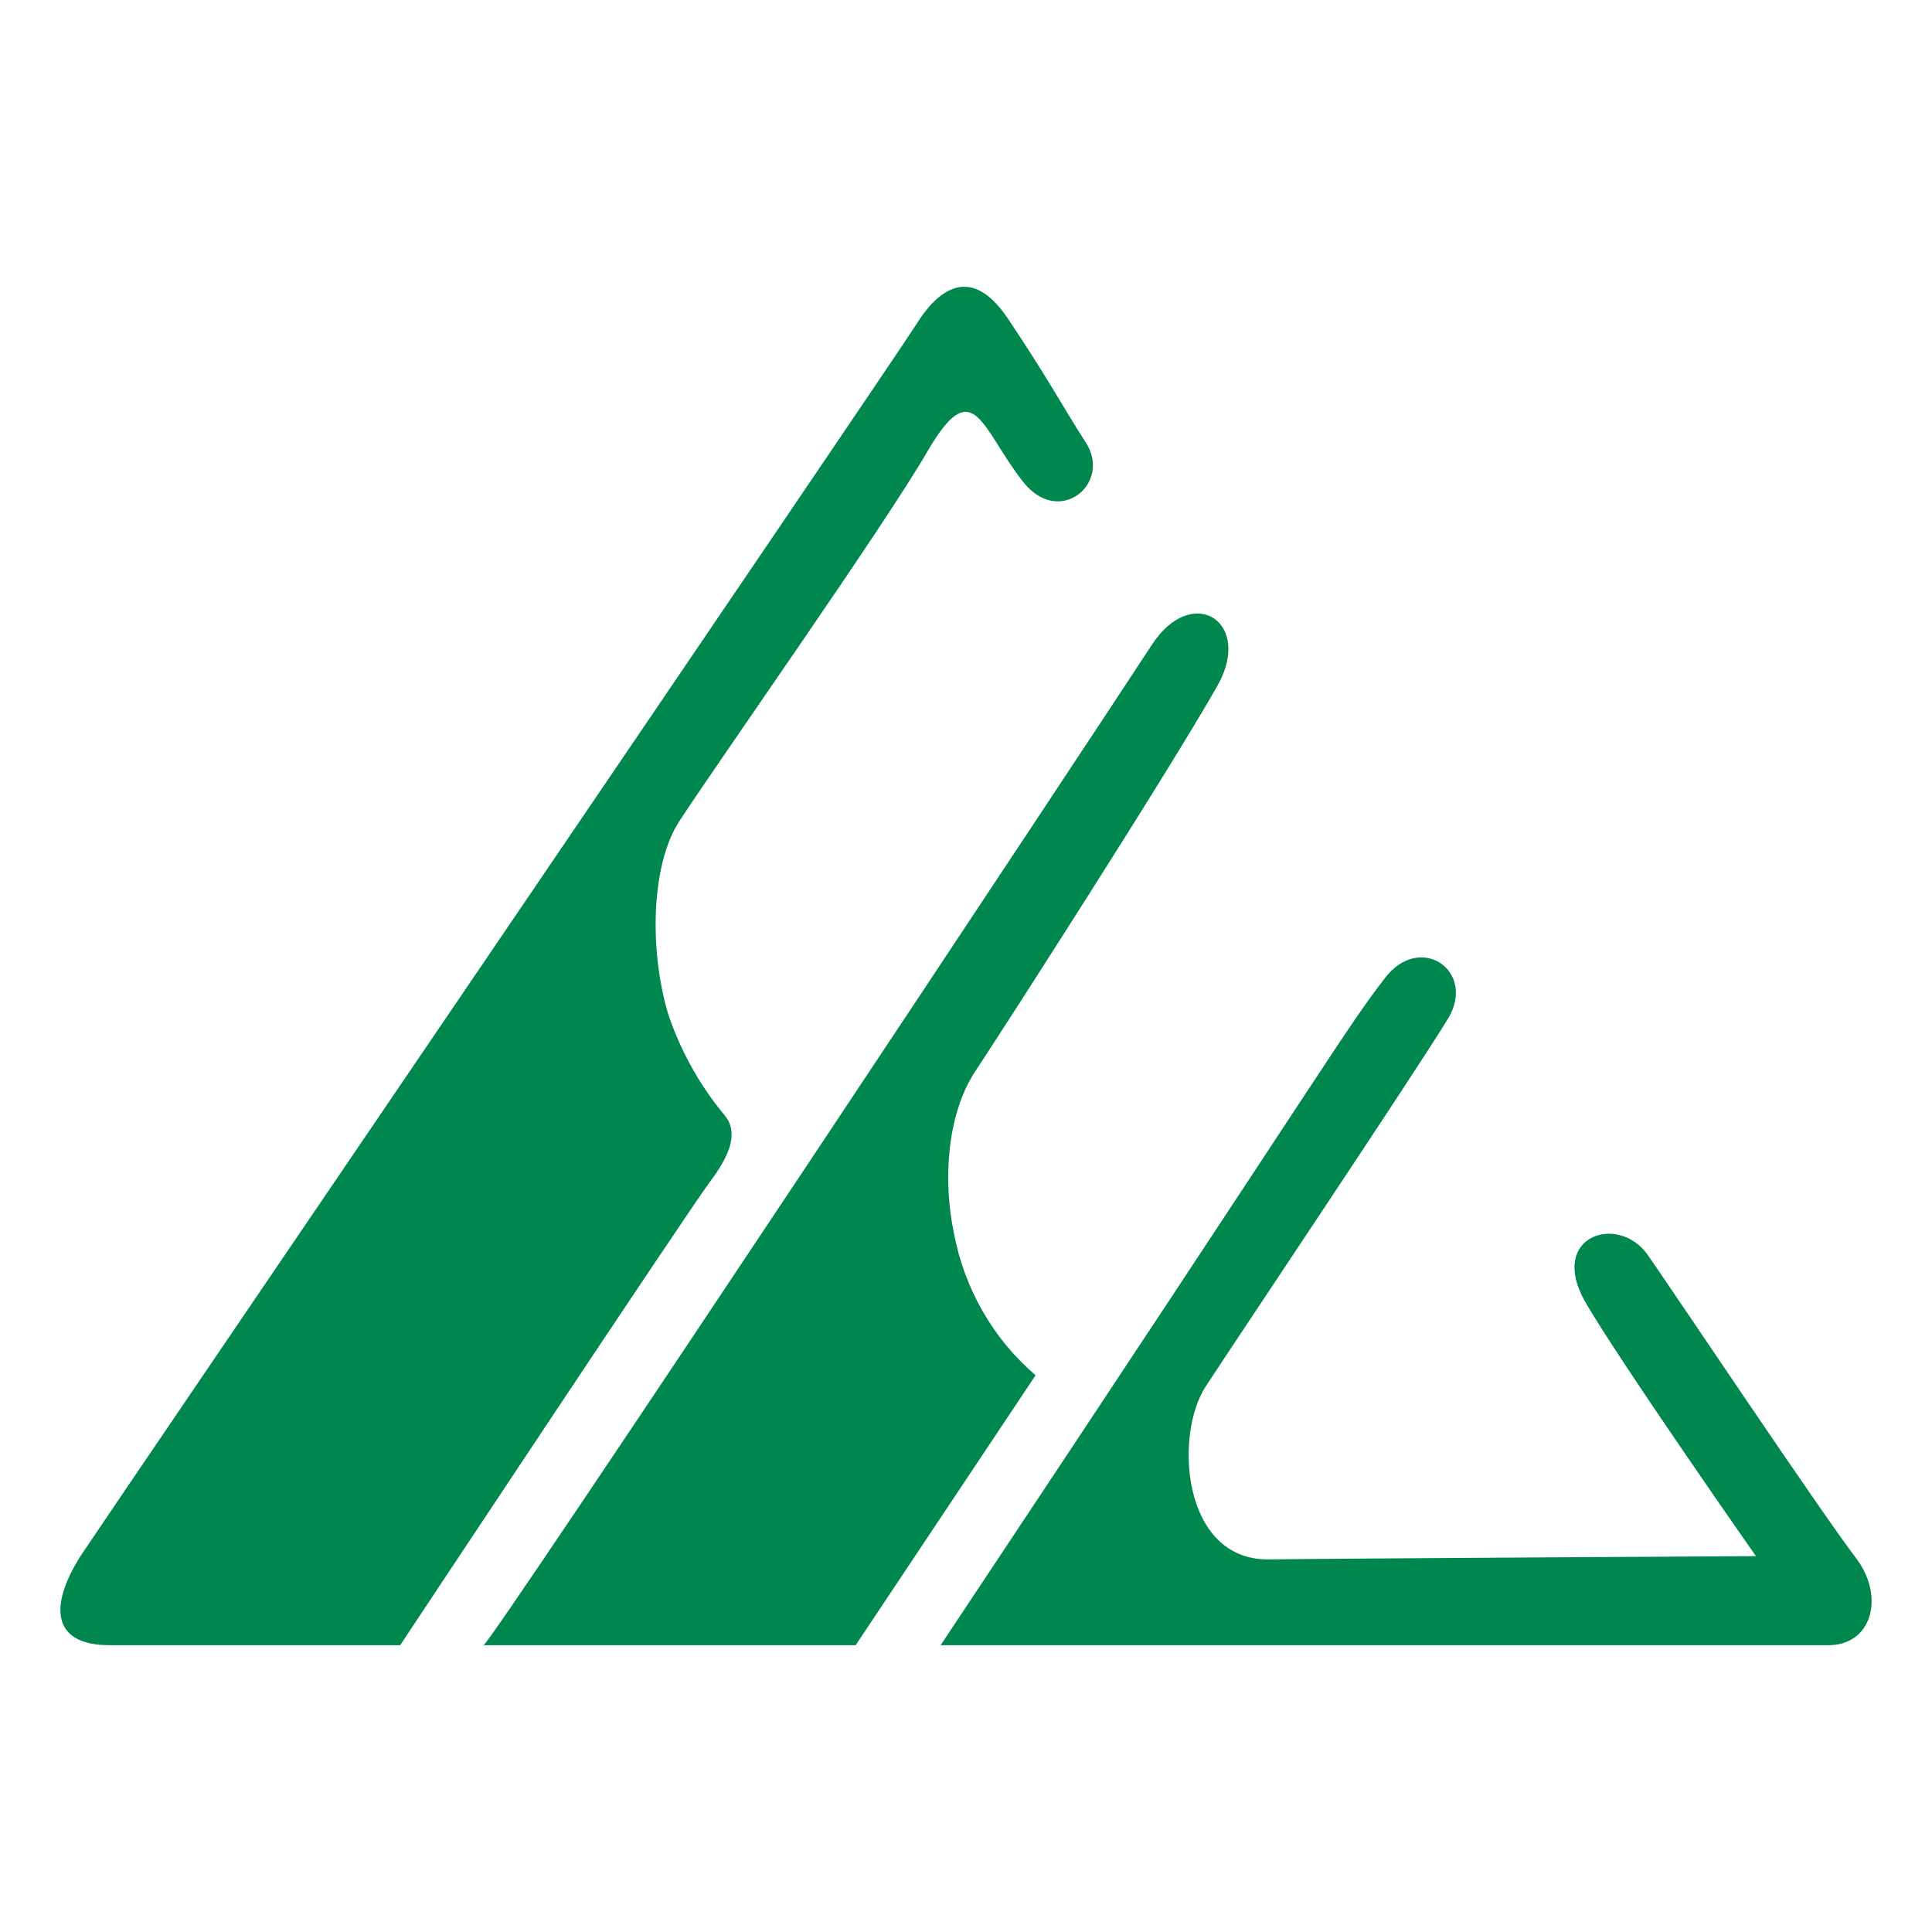 <?xml version="1.0" encoding="UTF-8"?>
<svg width="48px" height="48px" viewBox="0 0 48 48" version="1.1" xmlns="http://www.w3.org/2000/svg" xmlns:xlink="http://www.w3.org/1999/xlink">
    <title>mx-afirme</title>
    <g id="Page-1" stroke="none" stroke-width="1" fill="none" fill-rule="evenodd">
        <g id="mx-afirme" fill-rule="nonzero">
            <rect id="Rectangle" x="0" y="0" width="48" height="48"></rect>
            <path d="M2.038,38.603 C2.942,37.245 22.254,8.881 22.757,8.07 C23.26,7.258 24.09,6.504 25.037,7.91 C25.984,9.316 26.417,10.124 26.974,10.99 C27.641,12.009 26.307,13.122 25.411,11.961 C24.374,10.637 24.19,9.244 23.047,11.207 C21.987,13.044 17.797,18.987 16.866,20.42 C16.176,21.499 16.126,23.608 16.603,25.201 C16.913,26.12 17.389,26.972 18.007,27.713 C18.34,28.121 18.167,28.661 17.637,29.364 C17.106,30.067 9.942,40.875 9.942,40.875 L2.728,40.875 C1.218,40.875 1.242,39.819 2.038,38.603 Z M12.014,40.875 C12.226,40.793 27.598,17.595 28.61,16.031 C29.623,14.466 31.143,15.455 30.247,17.037 C29.058,19.136 25.016,25.428 24.226,26.623 C23.512,27.712 23.432,29.362 23.698,30.628 C23.957,32.015 24.675,33.266 25.729,34.168 L21.258,40.875 L12.014,40.875 Z M23.369,40.875 C33.307,25.933 33.387,25.625 34.416,24.29 C35.29,23.158 36.688,24.127 35.977,25.306 C35.266,26.486 30.61,33.44 29.949,34.456 C29.172,35.659 29.368,38.743 31.497,38.743 C33.795,38.716 43.626,38.662 43.626,38.662 C43.626,38.662 40.245,33.836 39.372,32.325 C38.472,30.708 40.192,30.142 40.929,31.166 C41.408,31.844 45.247,37.584 46.137,38.743 C46.825,39.685 46.506,40.875 45.423,40.875 L23.369,40.875 Z" id="Shape" fill="#00874D"></path>
        </g>
    </g>
</svg>
